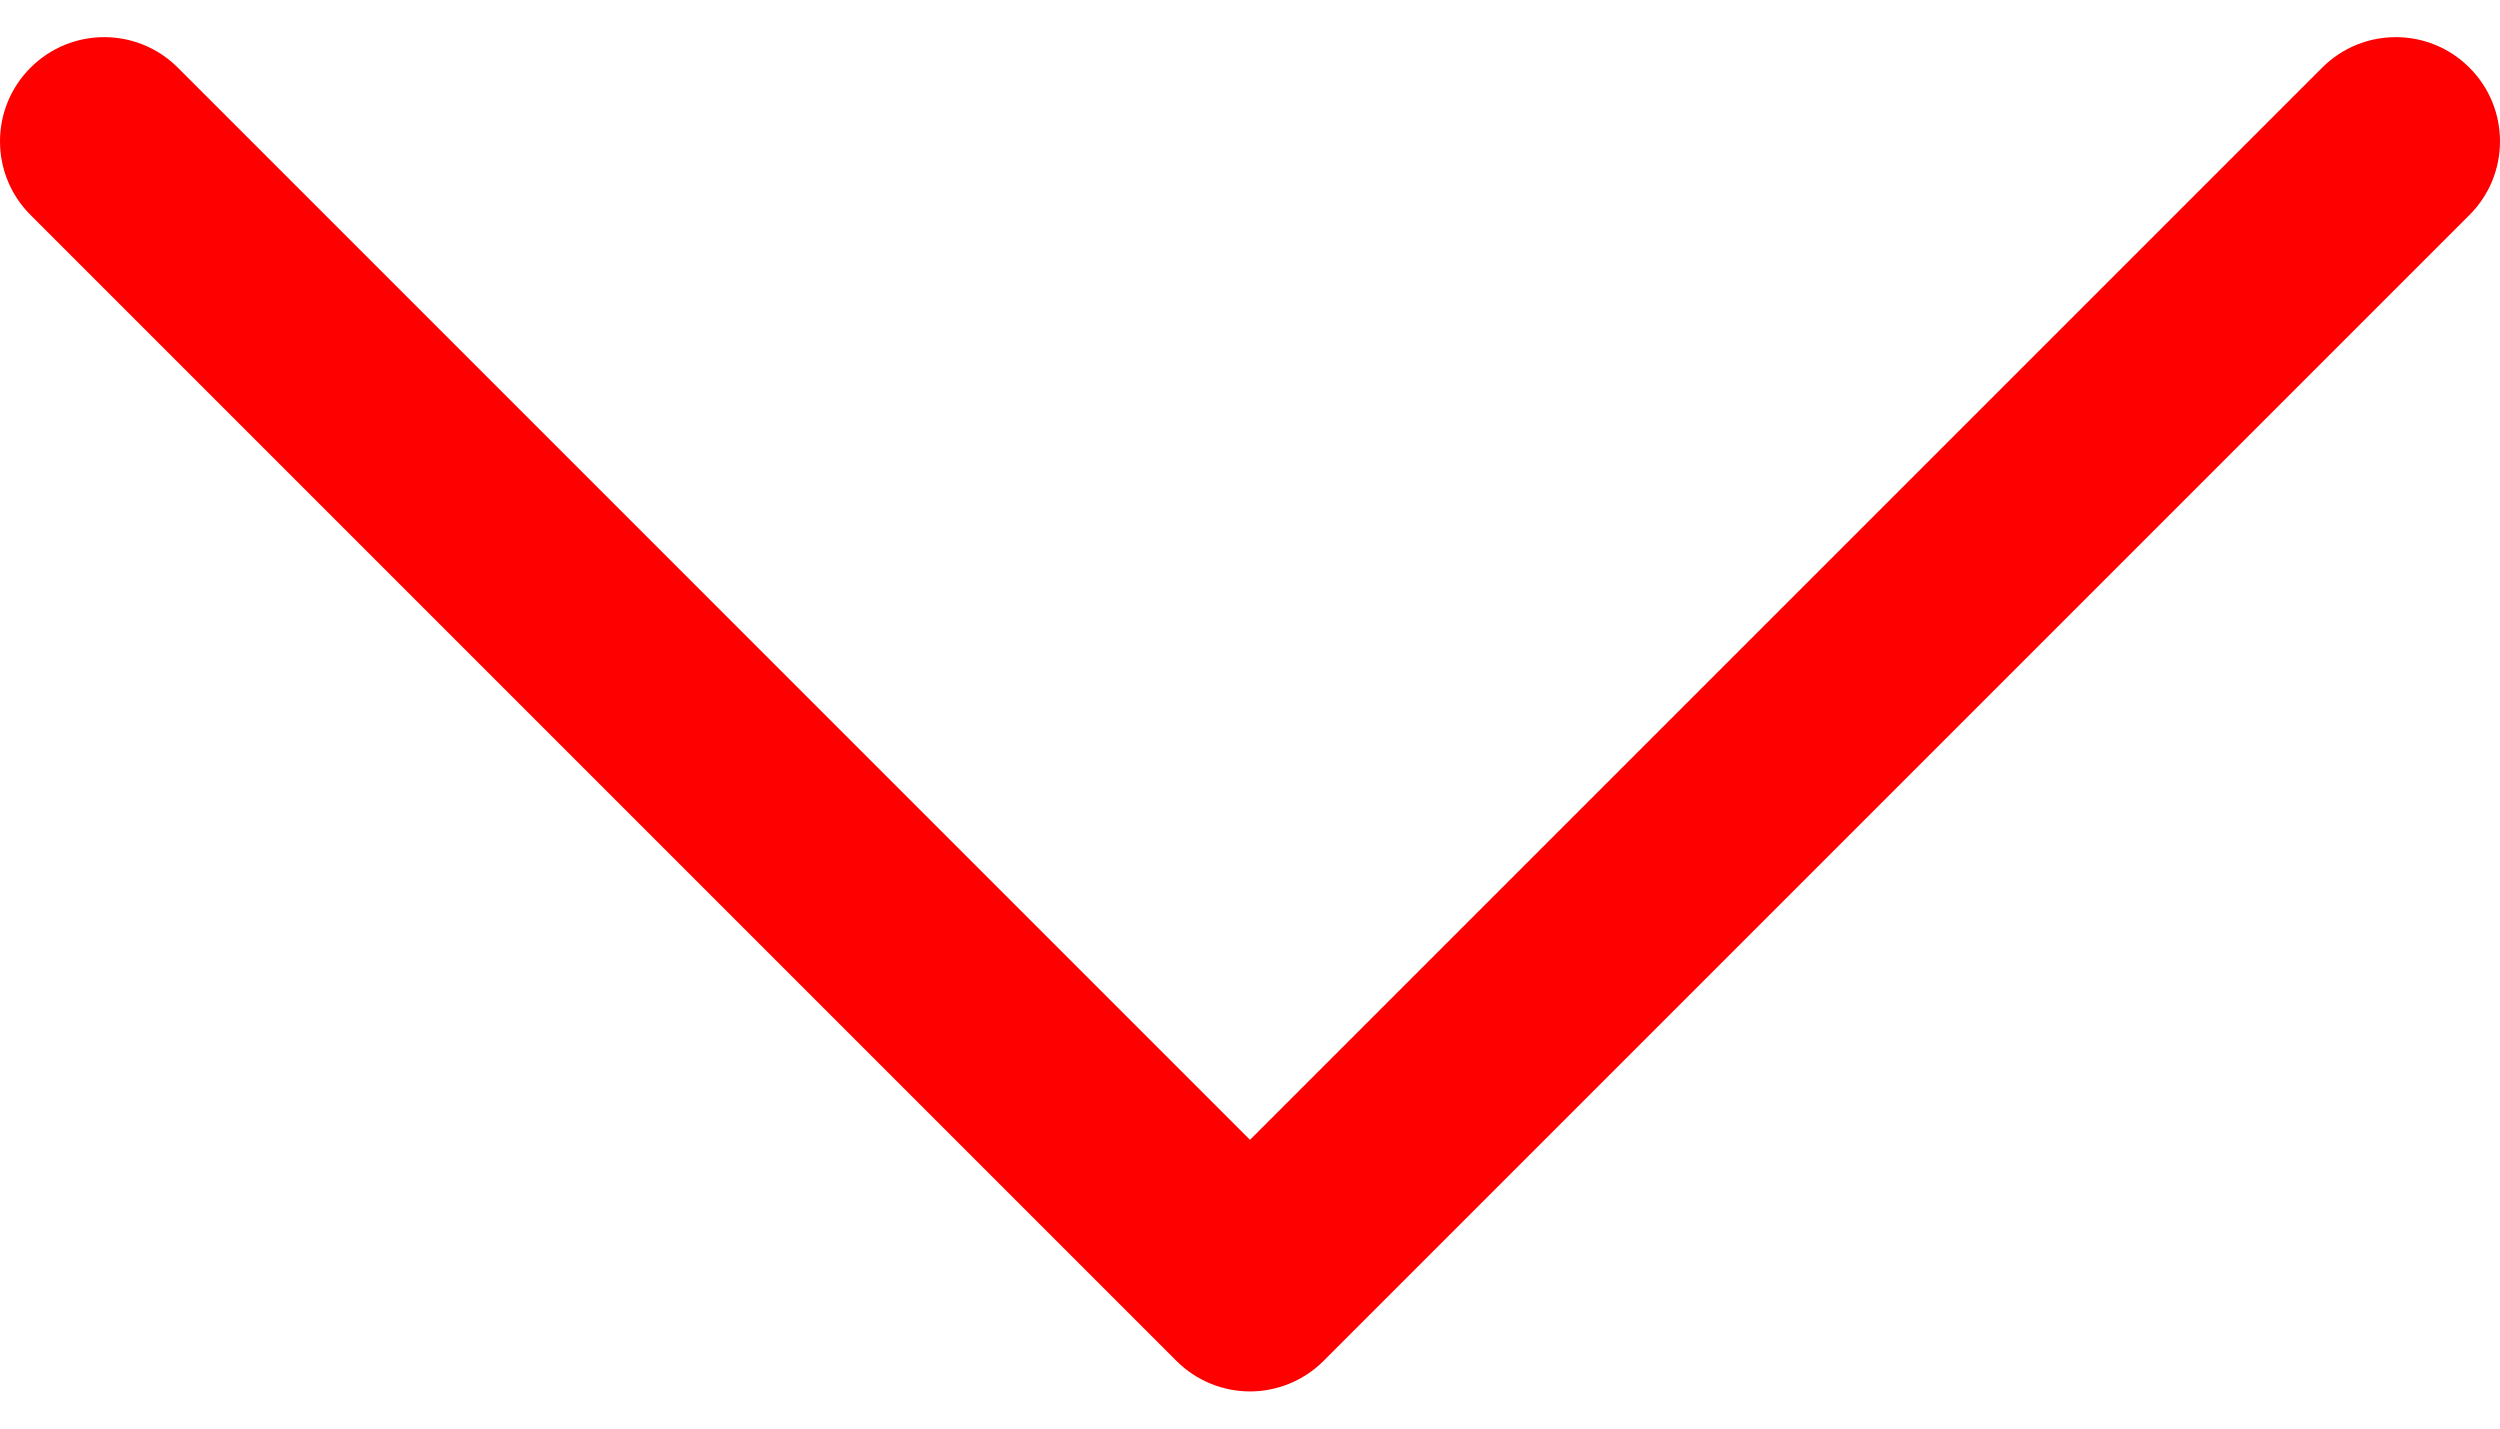 <svg width="14" height="8" viewBox="0 0 14 8" fill="none" xmlns="http://www.w3.org/2000/svg">
<path d="M13.829 0.379C13.601 0.151 13.232 0.151 13.004 0.379L7 6.383L0.996 0.379C0.768 0.151 0.399 0.151 0.171 0.379C-0.057 0.607 -0.057 0.976 0.171 1.204L6.588 7.621C6.701 7.734 6.851 7.792 7 7.792C7.149 7.792 7.299 7.734 7.412 7.621L13.829 1.204C14.057 0.976 14.057 0.607 13.829 0.379Z" fill="#FF0000"/>
</svg>
